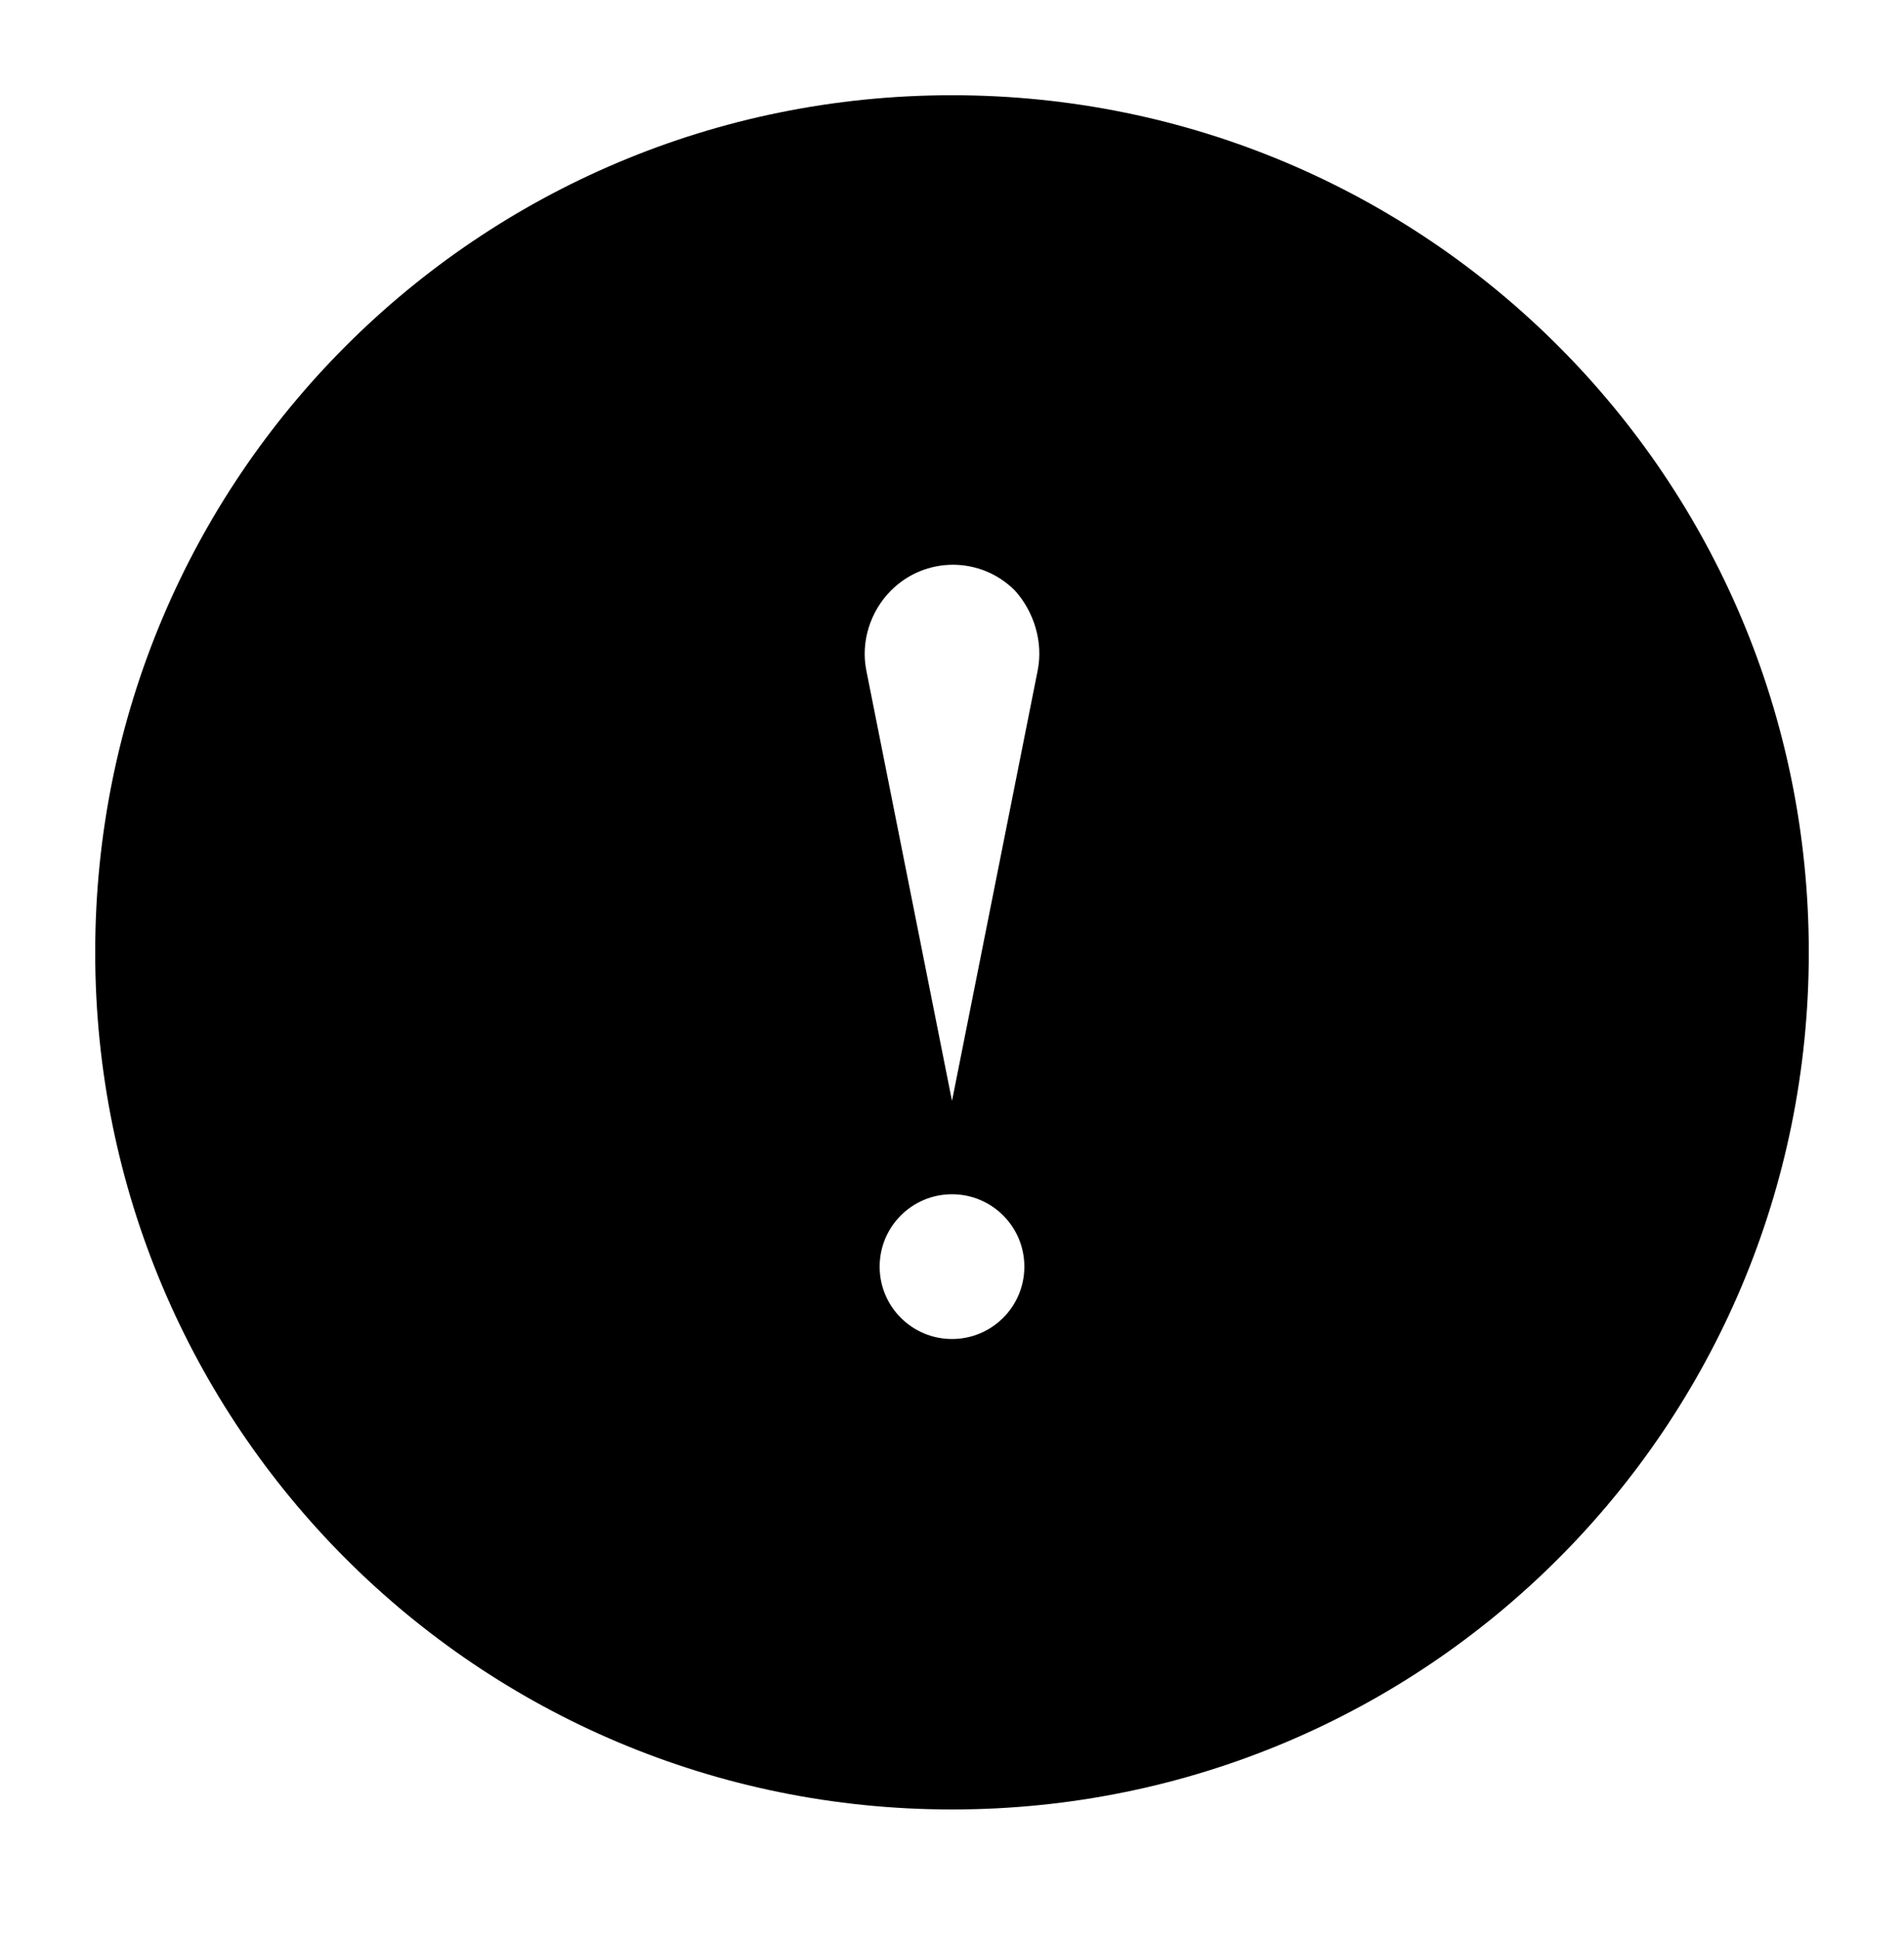 <?xml version="1.0" encoding="utf-8"?>
<!-- Generator: Adobe Illustrator 21.0.2, SVG Export Plug-In . SVG Version: 6.00 Build 0)  -->
<svg version="1.1" id="Layer_1" xmlns="http://www.w3.org/2000/svg" xmlns:xlink="http://www.w3.org/1999/xlink" x="0px" y="0px"
	 viewBox="0 0 100 101.8" style="enable-background:new 0 0 100 101.8;" xml:space="preserve">
<g>
	<path d="M50,5C25.1,5,5,25.1,5,50s20.1,45,45,45s45-20.1,45-45S74.9,5,50,5z M50,70.3c-2.1,0-3.8-1.7-3.8-3.8
		c0-2.1,1.7-3.8,3.8-3.8s3.8,1.7,3.8,3.8S52.1,70.3,50,70.3z M54.5,35.2L50,57.8l-4.5-22.6c-0.3-1.5,0.2-3.1,1.3-4.2
		c1.8-1.8,4.7-1.8,6.5,0C54.3,32.1,54.8,33.7,54.5,35.2z"/>
</g>
</svg>
